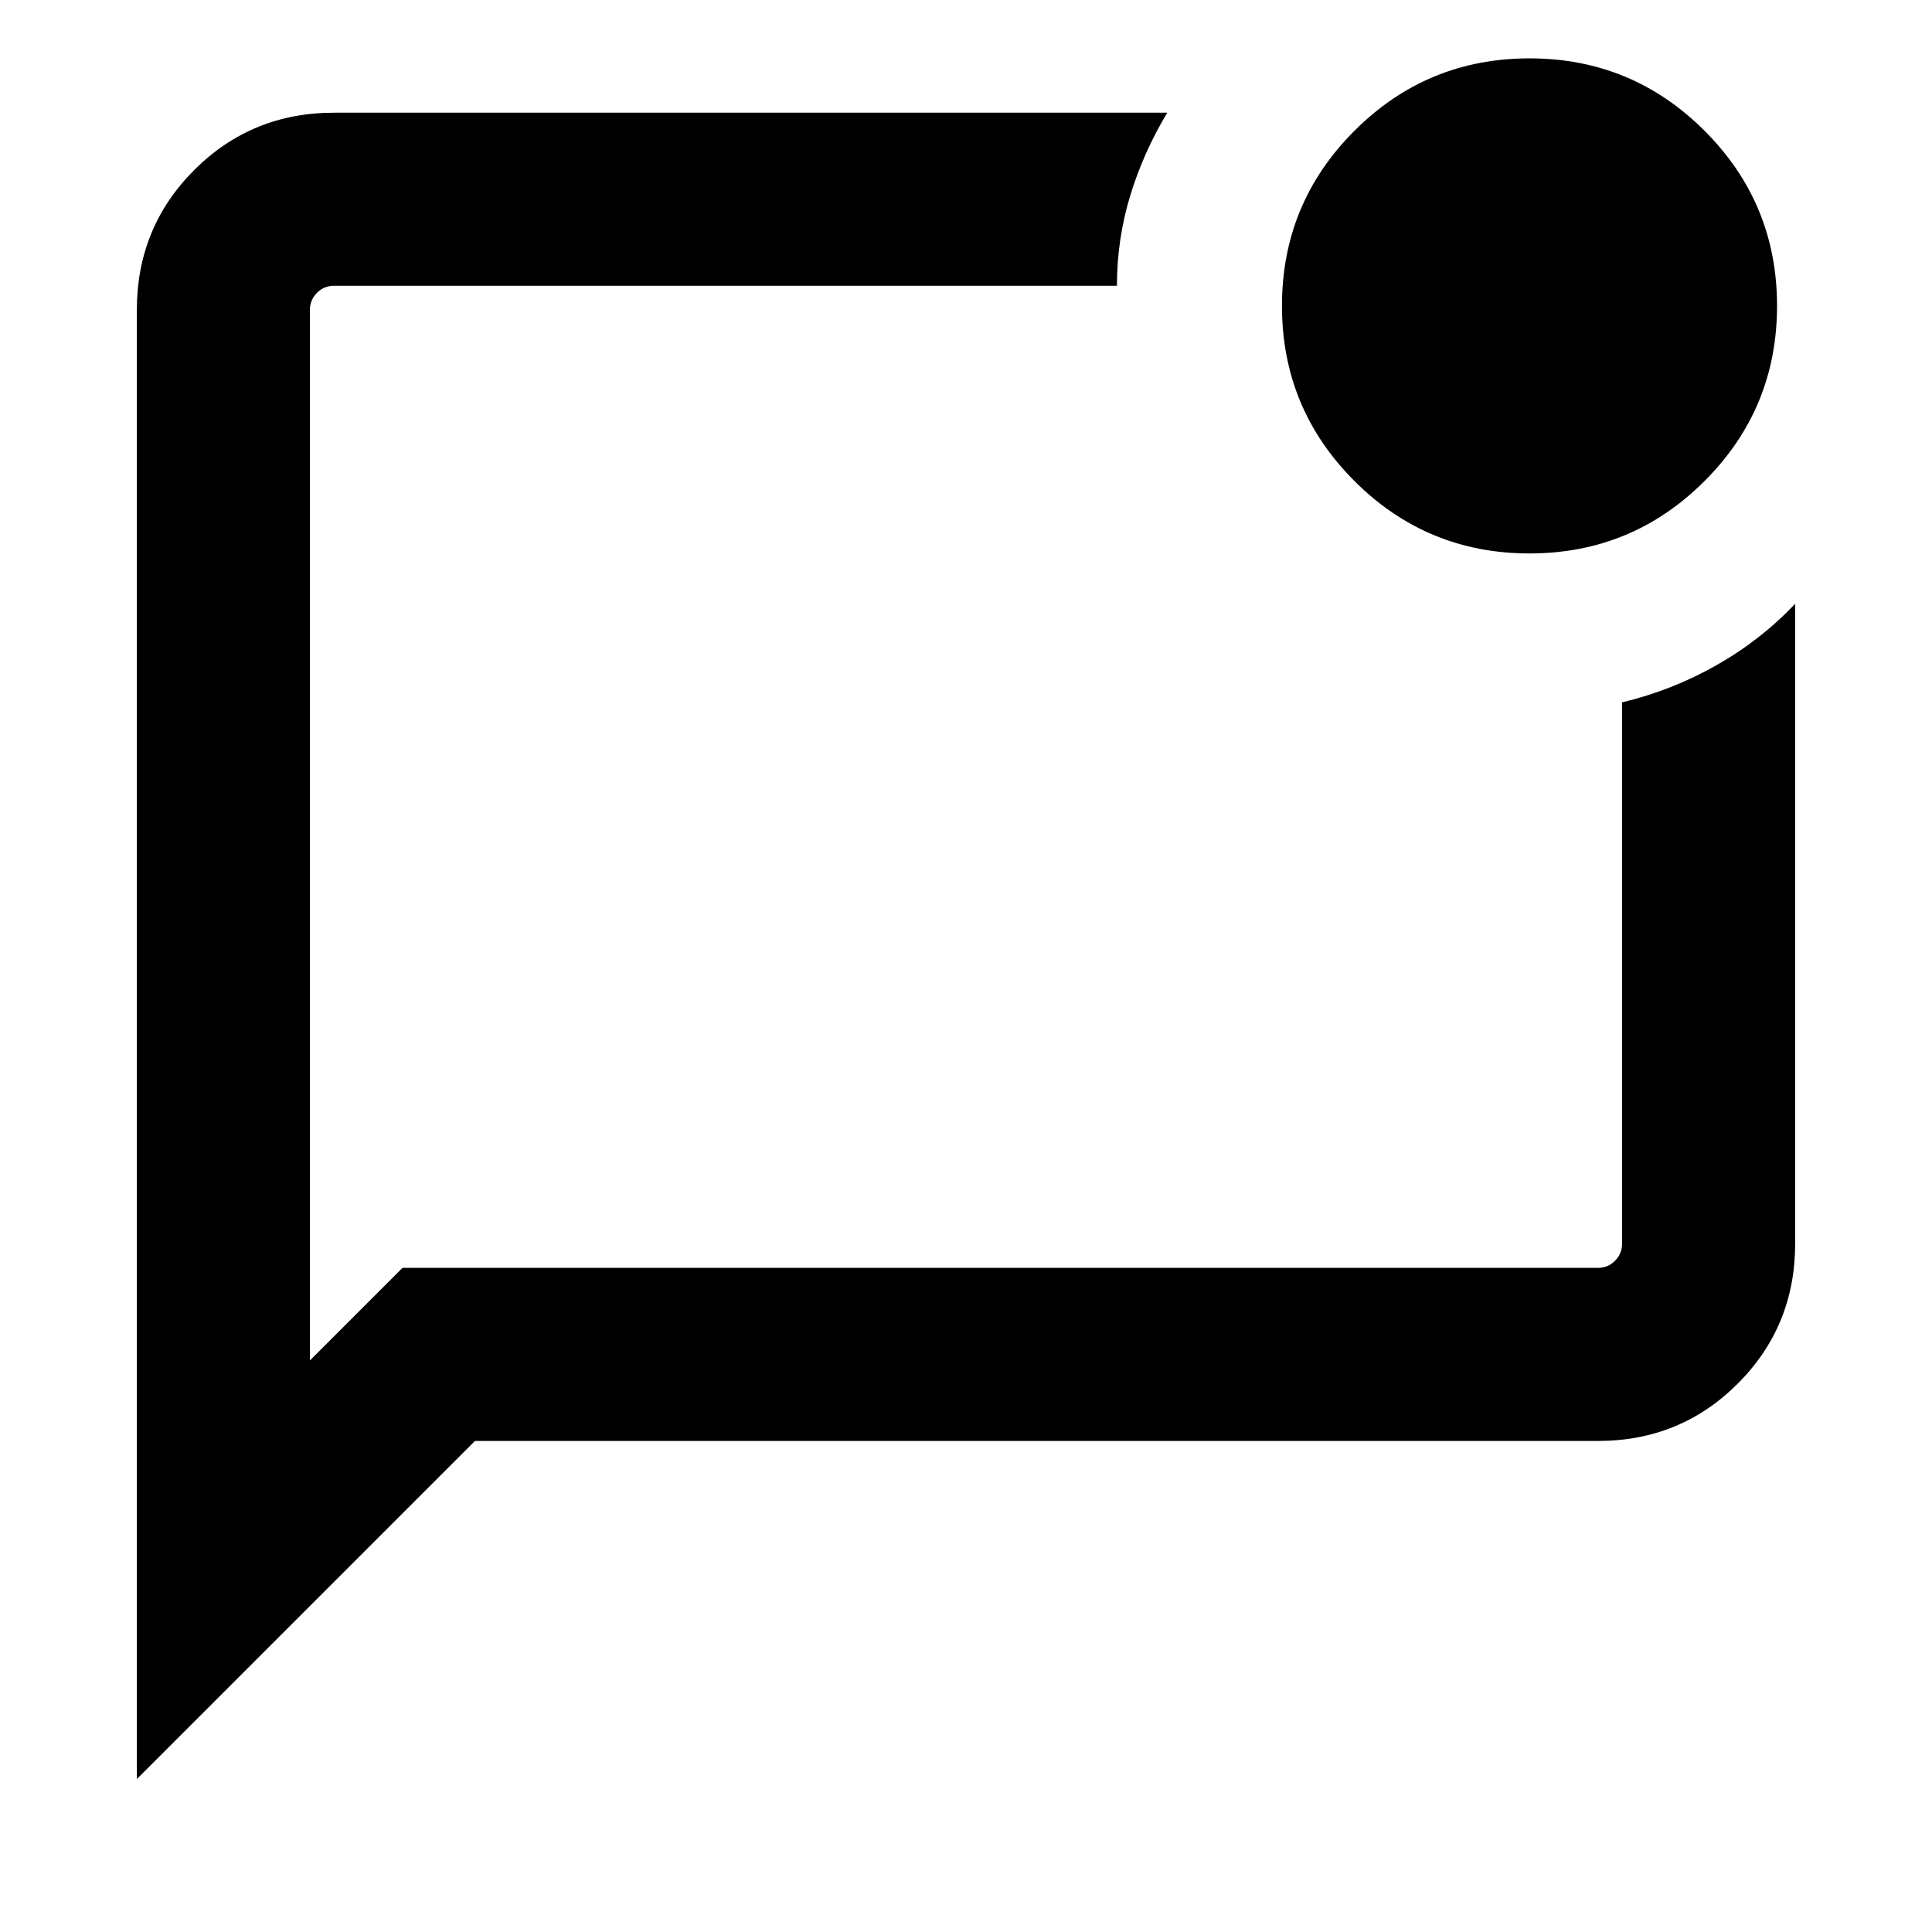 <svg xmlns="http://www.w3.org/2000/svg" height="24" width="24"><path d="M5 15.75h14.85q.125 0 .212-.088.088-.087.088-.212V8.725q.625-.15 1.175-.463.55-.312.975-.762v7.95q0 1.025-.713 1.738-.712.712-1.737.712H5.9l-4.2 4.2V3.85q0-1.025.713-1.738Q3.125 1.4 4.15 1.4H14.5q-.3.5-.462 1.037-.163.538-.163 1.113H4.15q-.125 0-.212.087-.088.088-.088.213V16.9ZM3.85 3.85V16.45 3.55v.3ZM19 6.875q-1.275 0-2.175-.9-.9-.9-.9-2.175t.9-2.175q.9-.9 2.175-.9t2.175.9q.9.9.9 2.175t-.9 2.175q-.9.9-2.175.9Z"/></svg>